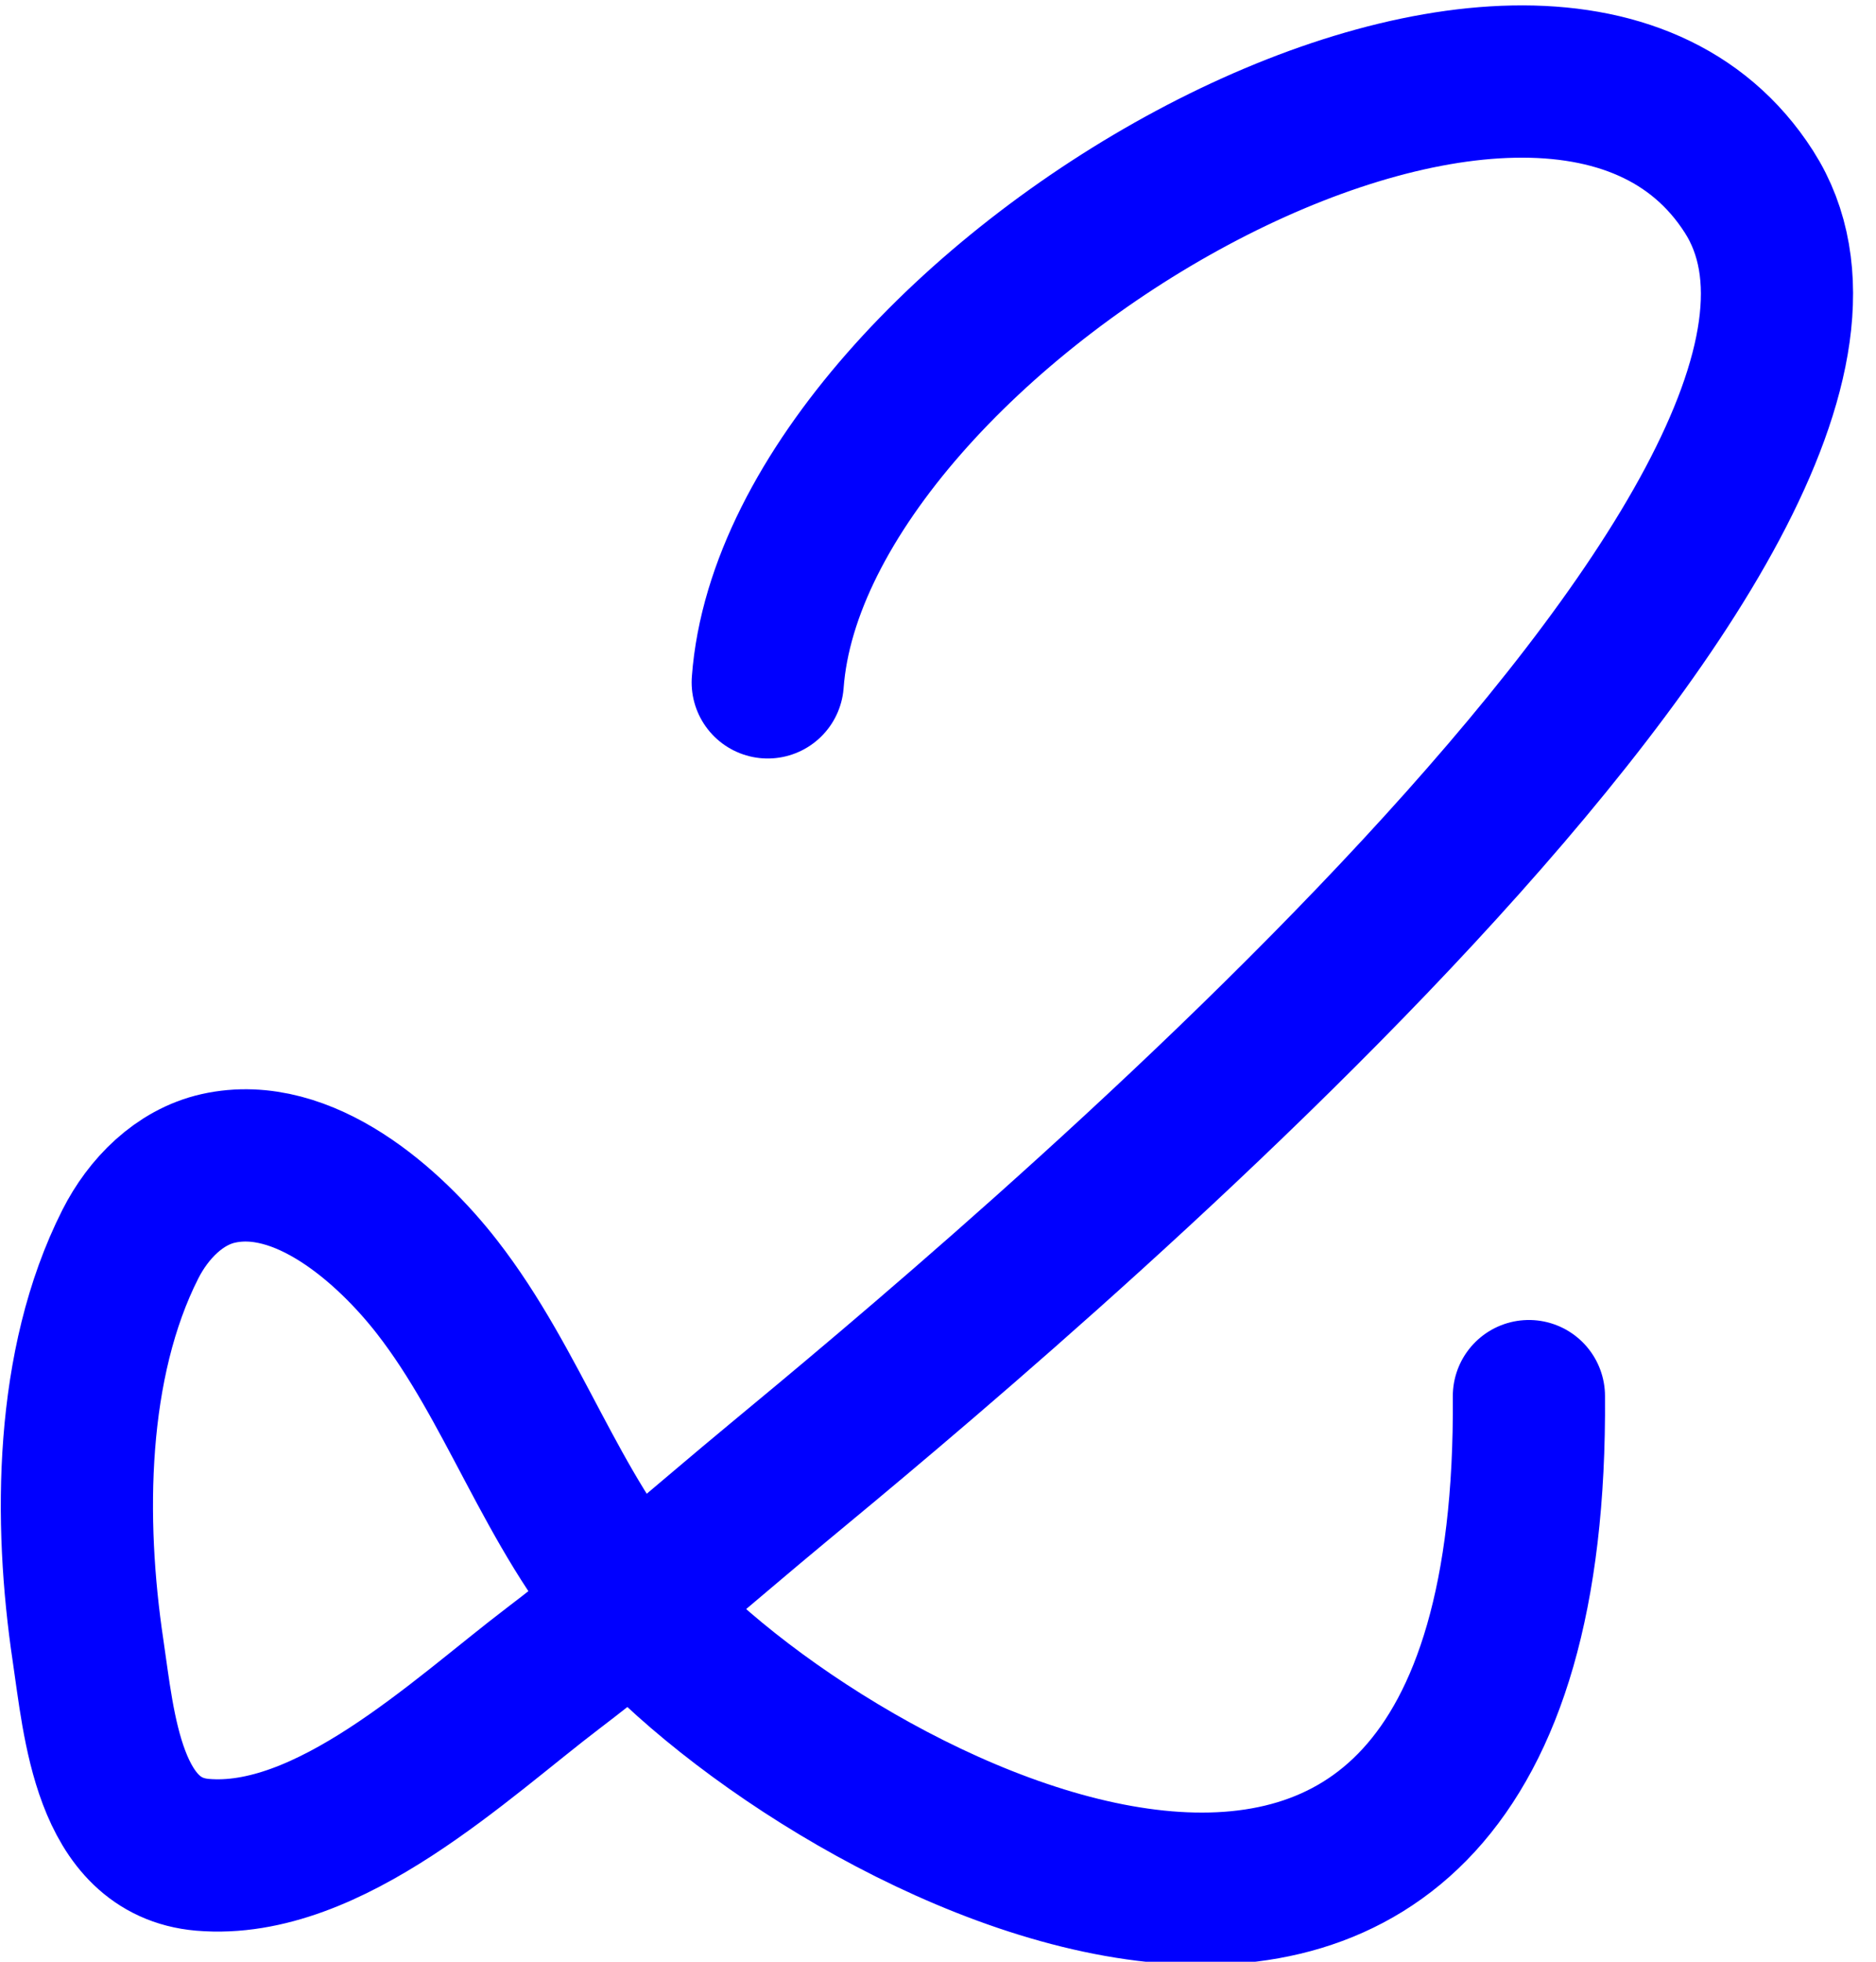 <?xml version="1.0" encoding="utf-8"?>
<!-- Generator: Adobe Illustrator 17.0.0, SVG Export Plug-In . SVG Version: 6.00 Build 0)  -->
<!DOCTYPE svg PUBLIC "-//W3C//DTD SVG 1.1//EN" "http://www.w3.org/Graphics/SVG/1.1/DTD/svg11.dtd">
<svg version="1.1" id="Layer_1" xmlns="http://www.w3.org/2000/svg" xmlns:xlink="http://www.w3.org/1999/xlink" x="0px" y="0px"
	 width="355px" height="371px" viewBox="0 0 355 371" enable-background="new 0 0 355 371" xml:space="preserve">
<path fill="none" stroke="#0000FF" stroke-width="28.8" stroke-linecap="round" stroke-linejoin="round" stroke-miterlimit="10" d="
	M145.281,129.044C150.5,58.5,292.425-23.964,330.962,36.268S186.588,247.85,147.499,280.194
	c-14.252,11.793-28.055,24.067-42.796,35.271c-17.552,13.34-42.503,37.343-66.37,35.309c-17.887-1.525-19.586-24.662-21.671-38.615
	c-3.677-24.604-3.441-54.226,7.991-76.841c3.417-6.76,9.265-12.698,16.657-14.357c16.115-3.615,32.376,10.849,41.402,22.447
	c14.519,18.654,21.634,42.147,37.185,60.065c36.572,42.135,170.604,113.028,169.421-39.44"/>
</svg>
